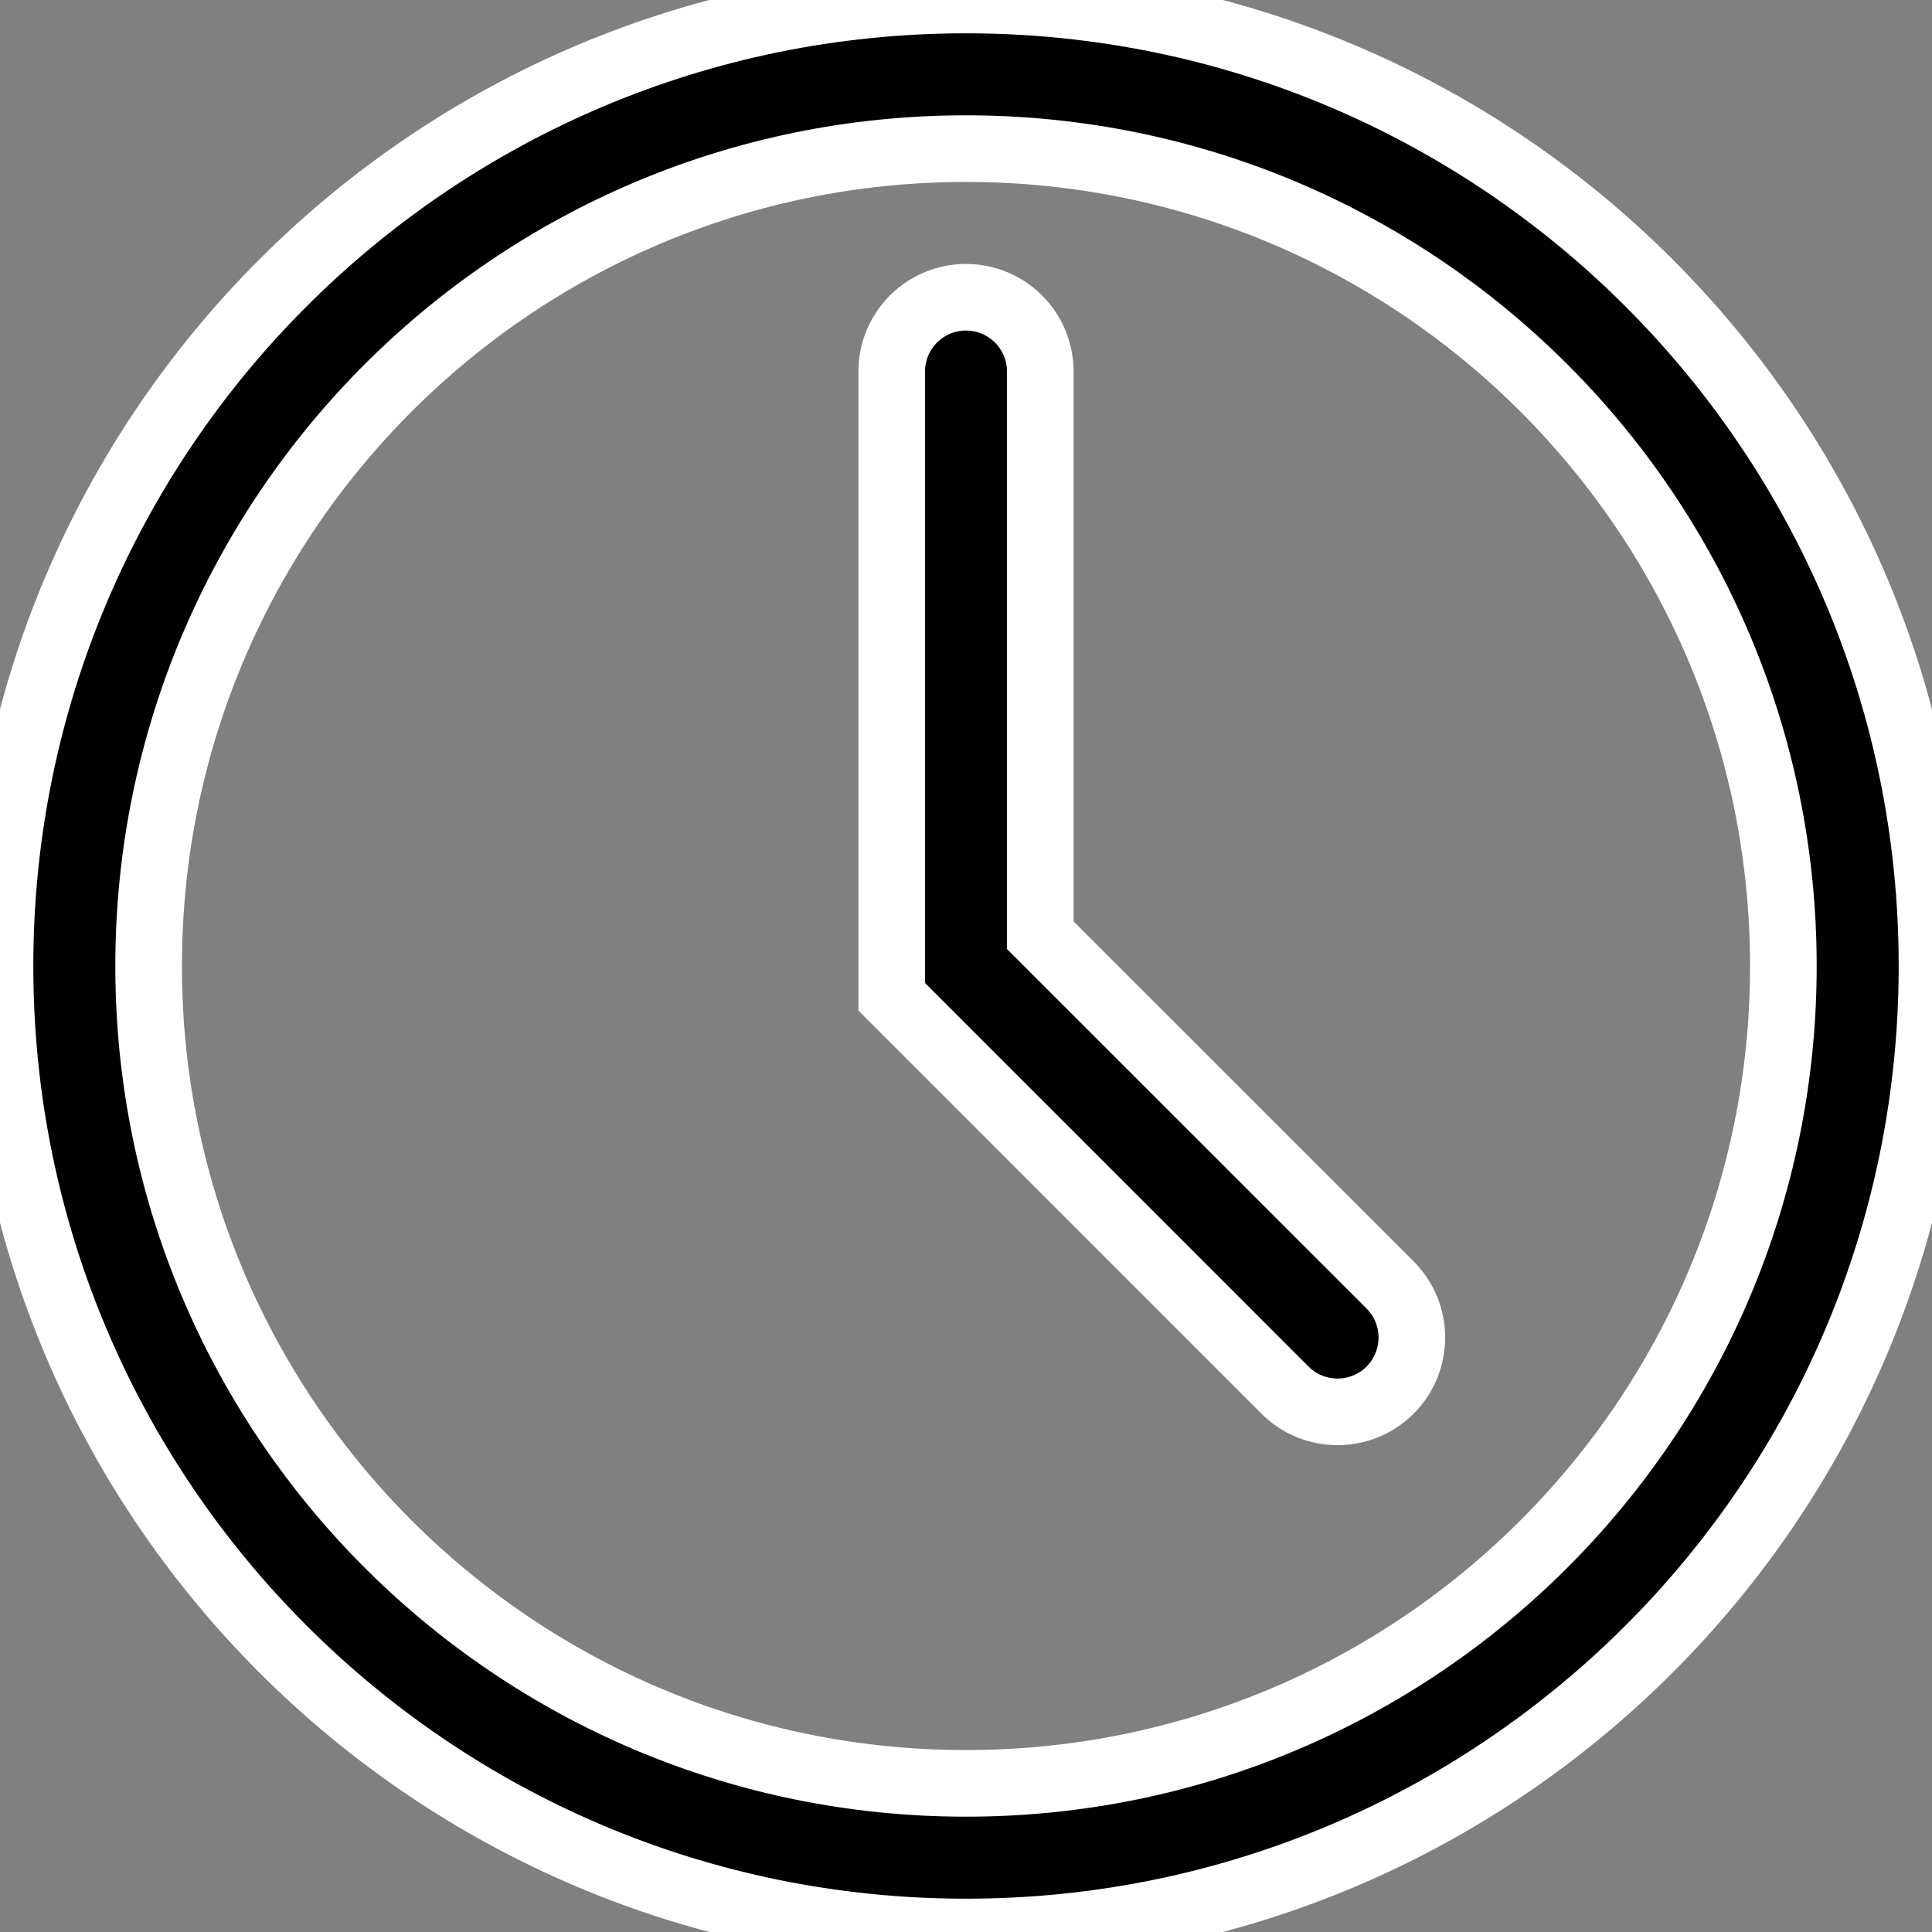 <svg width="29" height="29" viewBox="0 0 29 29" fill="none" xmlns="http://www.w3.org/2000/svg">
<rect x="0" y="0" width="29" height="29" fill="#808080" stroke="none"/>
<g id="IMAGE" clip-path="url(#clip0_34_525)">
<g id="Union">
<path d="M15.615 5.577C15.615 4.961 15.116 4.462 14.5 4.462C13.884 4.462 13.385 4.961 13.385 5.577V14.962L19.288 20.866C19.724 21.301 20.43 21.301 20.866 20.866C21.301 20.43 21.301 19.724 20.866 19.288L15.615 14.038V5.577Z" fill="black"/>
<path fill-rule="evenodd" clip-rule="evenodd" d="M14.5 0C6.492 0 0 6.492 0 14.5C0 22.508 6.492 29 14.5 29C22.508 29 29 22.508 29 14.5C29 6.492 22.508 0 14.5 0ZM2.231 14.5C2.231 7.724 7.724 2.231 14.5 2.231C21.276 2.231 26.769 7.724 26.769 14.5C26.769 21.276 21.276 26.769 14.5 26.769C7.724 26.769 2.231 21.276 2.231 14.5Z" fill="black"/>
<path d="M15.615 5.577C15.615 4.961 15.116 4.462 14.5 4.462C13.884 4.462 13.385 4.961 13.385 5.577V14.962L19.288 20.866C19.724 21.301 20.43 21.301 20.866 20.866C21.301 20.43 21.301 19.724 20.866 19.288L15.615 14.038V5.577Z" stroke="white" stroke-linecap="round"/>
<path fill-rule="evenodd" clip-rule="evenodd" d="M14.5 0C6.492 0 0 6.492 0 14.5C0 22.508 6.492 29 14.5 29C22.508 29 29 22.508 29 14.5C29 6.492 22.508 0 14.5 0ZM2.231 14.5C2.231 7.724 7.724 2.231 14.5 2.231C21.276 2.231 26.769 7.724 26.769 14.5C26.769 21.276 21.276 26.769 14.5 26.769C7.724 26.769 2.231 21.276 2.231 14.5Z" stroke="white" stroke-linecap="round"/>
</g>
</g>
<defs>
<clipPath id="clip0_34_525">
<rect width="29" height="29" fill="white"/>
</clipPath>
</defs>
</svg>

